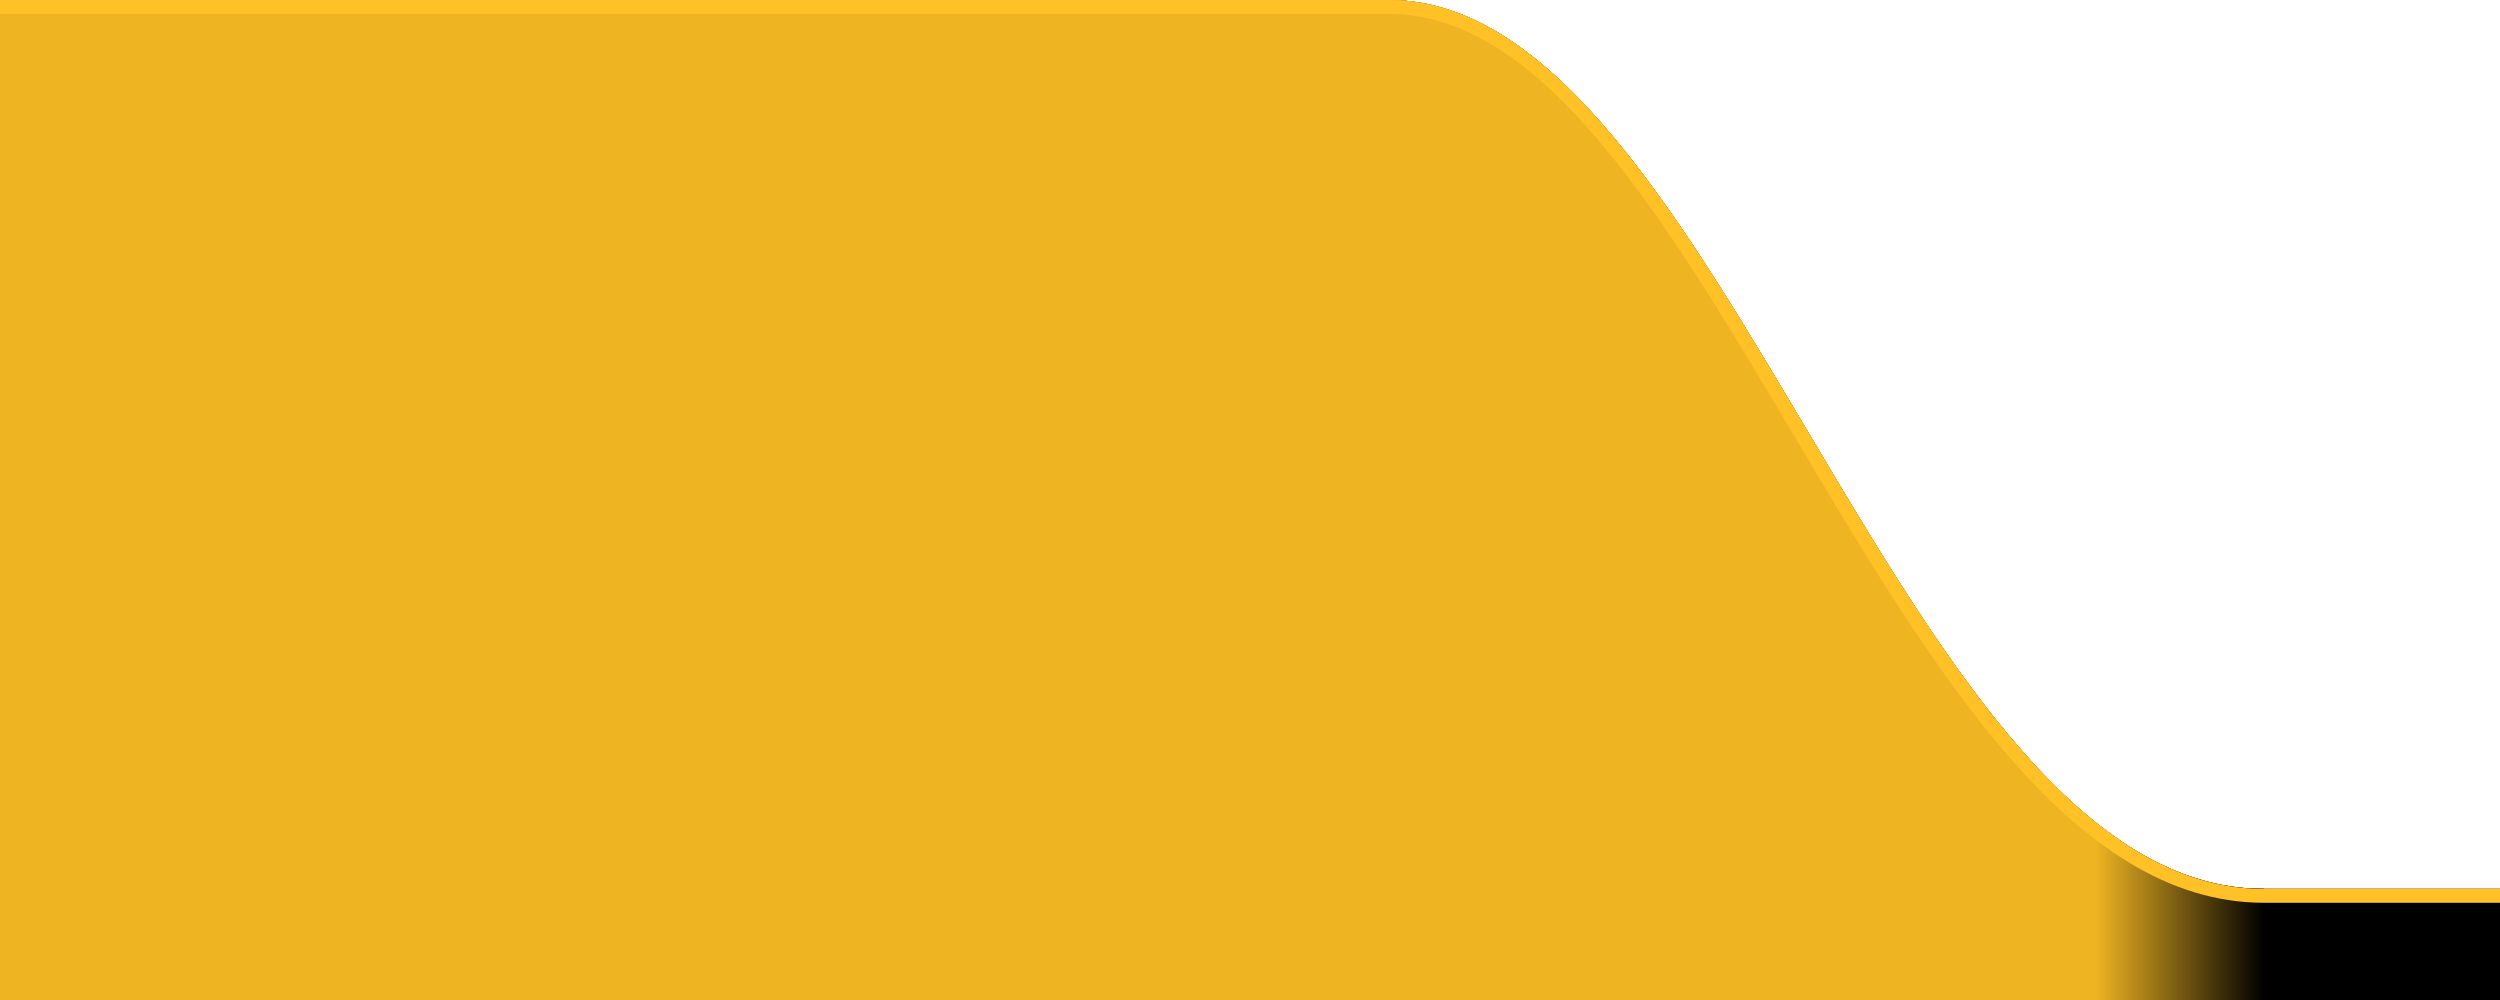 <?xml version="1.0" encoding="utf-8"?>
<!-- Generator: Adobe Illustrator 17.1.0, SVG Export Plug-In . SVG Version: 6.00 Build 0)  -->
<!DOCTYPE svg PUBLIC "-//W3C//DTD SVG 1.1//EN" "http://www.w3.org/Graphics/SVG/1.1/DTD/svg11.dtd">
<svg version="1.1" xmlns="http://www.w3.org/2000/svg" xmlns:xlink="http://www.w3.org/1999/xlink" x="0px" y="0px" width="180px"
	 height="72px" viewBox="0 0 180 72" enable-background="new 0 0 180 72" xml:space="preserve">
<g id="normal">
	<g>
		<g>
			<polygon fill-rule="evenodd" clip-rule="evenodd" points="800,76 800,64 0,64 0,76 799,76 			"/>
		</g>
		<path fill-rule="evenodd" clip-rule="evenodd" d="M163,64c-26.02,0.03-39.07-64-63-64C56.973,0-10,0-10,0v73c0,0,77.541,0,173,0
			C163.007,73,163.01,64,163,64L163,64z"/>
		<path fill-rule="evenodd" clip-rule="evenodd" d="M637,64c26.018,0.032,39.07-64,63-64c43.029,0,110,0,110,0v72
			c0,0-77.541,0-173,0C636.992,72,636.988,64,637,64L637,64z"/>
	</g>
	<g>
		<path fill="#FFC125" d="M700,1c39.943,0,100.517,0.033,109,0.038V72h-9h-1v1v2H1v-2v-1H0h-9V1h109
			c11.144,0,19.941,14.819,29.255,30.509C139.029,47.974,149.136,65,163,65h1l473.014,0c13.719-0.191,23.831-17.117,33.61-33.485
			C679.999,15.822,688.854,1,700,1 M700,0c-23.856,0-37.144,63.64-63,64H164h-1c-0.005,0-0.014,0-0.018,0
			C136.971,64,123.926,0,100,0C56.973,0-10,0-10,0v73c0,0,3.533,0,10,0v3h799h1v-3c6.467,0,10,0,10,0V0.038
			C810,0.038,743.029,0,700,0L700,0z"/>
	</g>
</g>
<g id="disabled">
	<g>
		<g>
			<polygon fill-rule="evenodd" clip-rule="evenodd" points="800,76 800,64 0,64 0,76 799,76 			"/>
		</g>
		<path fill-rule="evenodd" clip-rule="evenodd" d="M163,64c-26.02,0.03-39.07-64-63-64C56.973,0-10,0-10,0v73c0,0,77.541,0,173,0
			C163.007,73,163.01,64,163,64L163,64z"/>
		<path fill-rule="evenodd" clip-rule="evenodd" d="M637,64c26.018,0.032,39.07-64,63-64c43.029,0,110,0,110,0v72
			c0,0-77.541,0-173,0C636.992,72,636.988,64,637,64L637,64z"/>
	</g>
	<g>
		<path fill="#FFC125" d="M700,1c39.943,0,100.517,0.033,109,0.038V72h-9h-1v1v2H1v-2v-1H0h-9V1h109
			c11.144,0,19.941,14.819,29.255,30.509C139.029,47.974,149.136,65,163,65h1l473.014,0c13.719-0.191,23.831-17.117,33.61-33.485
			C679.999,15.822,688.854,1,700,1 M700,0c-23.856,0-37.144,63.64-63,64H164h-1c-0.005,0-0.014,0-0.018,0
			C136.971,64,123.926,0,100,0C56.973,0-10,0-10,0v73c0,0,3.533,0,10,0v3h799h1v-3c6.467,0,10,0,10,0V0.038
			C810,0.038,743.029,0,700,0L700,0z"/>
	</g>
</g>
<g id="active">
	<g>
		<g>
			<polygon fill-rule="evenodd" clip-rule="evenodd" points="800,76 800,64 0,64 0,76 799,76 			"/>
		</g>
		<linearGradient id="SVGID_1_" gradientUnits="userSpaceOnUse" x1="-10" y1="36.5" x2="163.006" y2="36.5">
			<stop  offset="0.93" style="stop-color:#EEB422"/>
			<stop  offset="1" style="stop-color:#000000"/>
		</linearGradient>
		<path fill-rule="evenodd" clip-rule="evenodd" fill="url(#SVGID_1_)" d="M163,64c-26.02,0.03-39.07-64-63-64C56.973,0-10,0-10,0
			v73c0,0,77.541,0,173,0C163.007,73,163.01,64,163,64L163,64z"/>
		<path fill-rule="evenodd" clip-rule="evenodd" d="M637,64c26.018,0.032,39.07-64,63-64c43.029,0,110,0,110,0v72
			c0,0-77.541,0-173,0C636.992,72,636.988,64,637,64L637,64z"/>
	</g>
	<g>
		<path fill="#FFC125" d="M700,1c39.943,0,100.517,0.033,109,0.038V72h-9h-1v1v2H1v-2v-1H0h-9V1h109
			c11.144,0,19.941,14.819,29.255,30.509C139.029,47.974,149.136,65,163,65h1l473.014,0c13.719-0.191,23.831-17.117,33.61-33.485
			C679.999,15.822,688.854,1,700,1 M700,0c-23.856,0-37.144,63.64-63,64H164h-1c-0.005,0-0.014,0-0.018,0
			C136.971,64,123.926,0,100,0C56.973,0-10,0-10,0v73c0,0,3.533,0,10,0v3h799h1v-3c6.467,0,10,0,10,0V0.038
			C810,0.038,743.029,0,700,0L700,0z"/>
	</g>
</g>
</svg>
